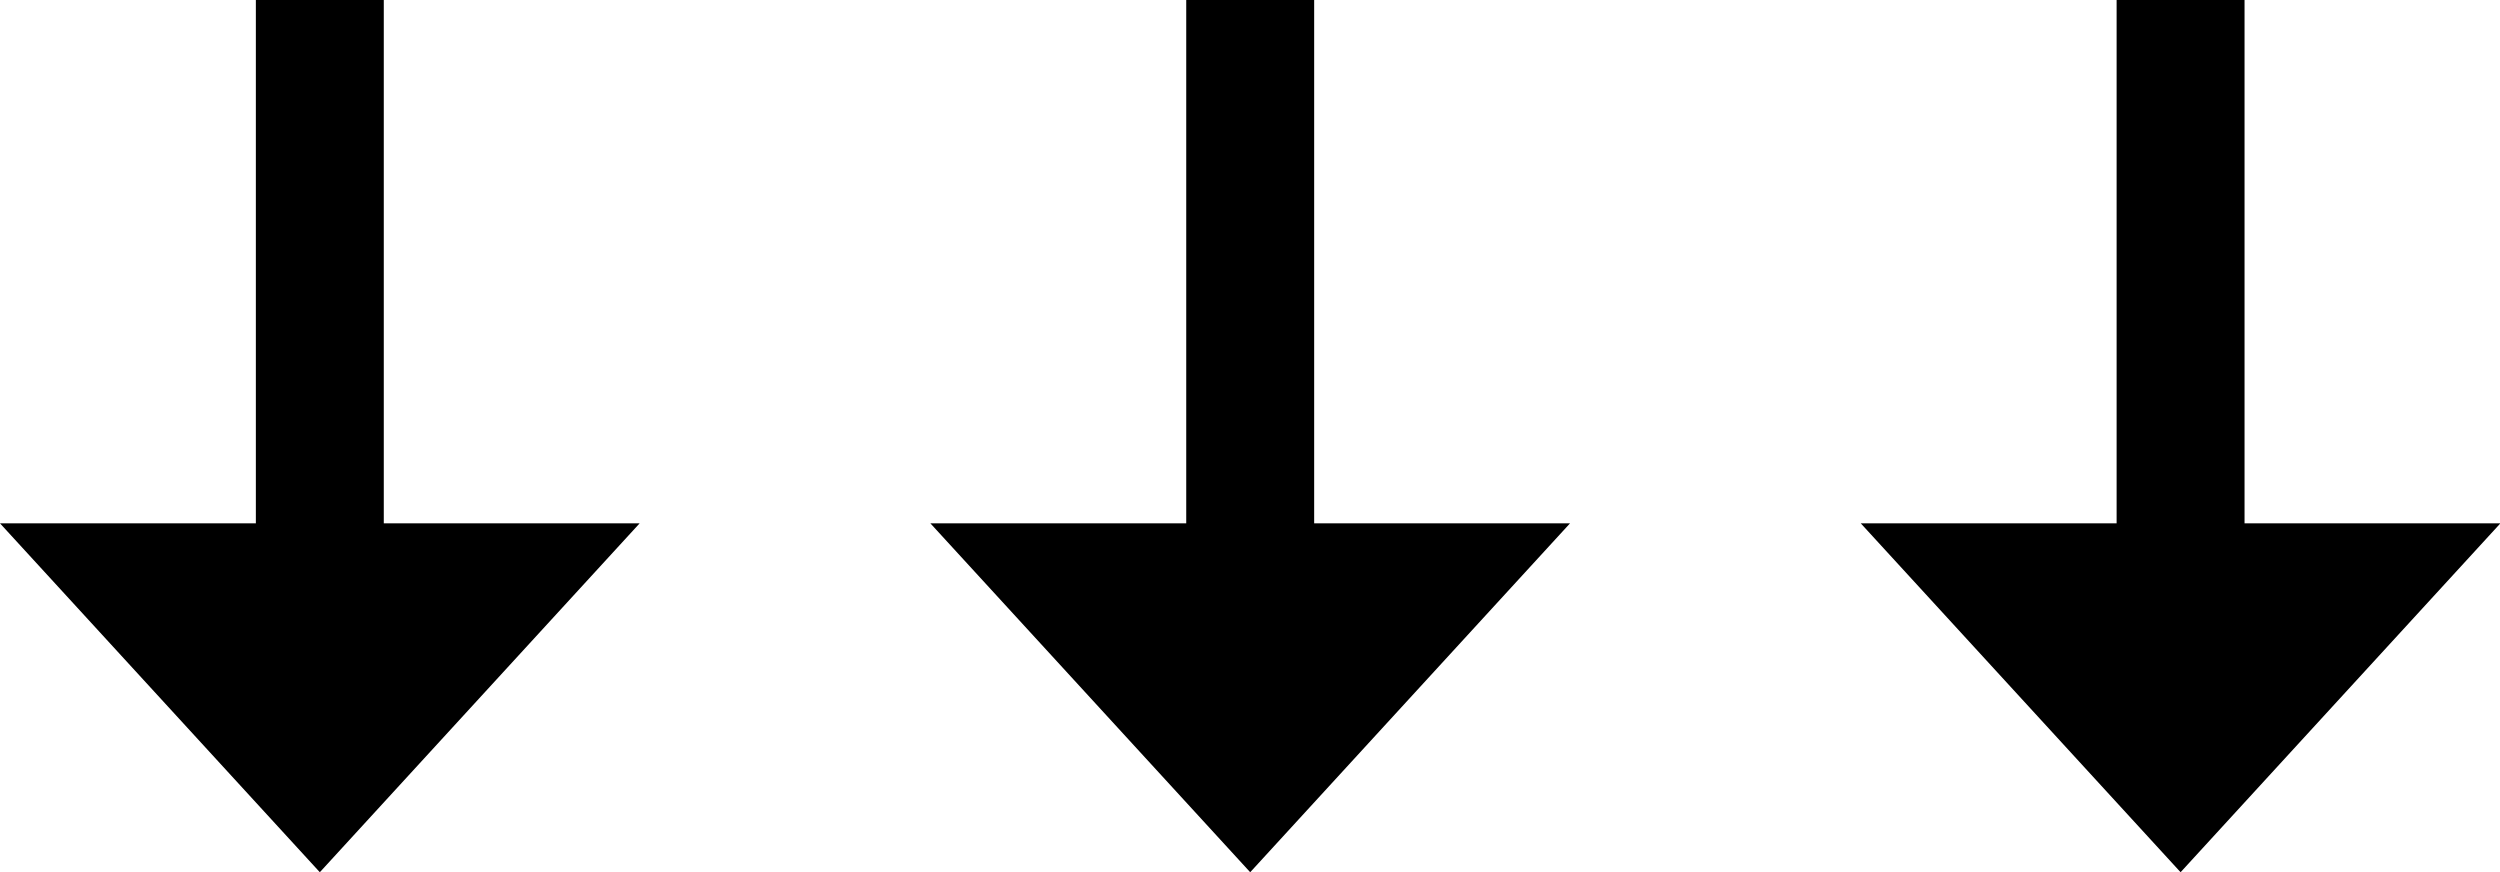 <?xml version="1.0" standalone="no"?><!DOCTYPE svg PUBLIC "-//W3C//DTD SVG 1.1//EN" "http://www.w3.org/Graphics/SVG/1.1/DTD/svg11.dtd"><svg t="1671162018799" class="icon" viewBox="0 0 2935 1024" version="1.1" xmlns="http://www.w3.org/2000/svg" p-id="1030" xmlns:xlink="http://www.w3.org/1999/xlink" width="573.242" height="200"><path d="M2635.093 0v614.4H2935.467L2560 1024 2184.533 614.4h300.373V0h150.187z m-1092.267 0v614.4H1843.2L1467.733 1024 1092.267 614.4h300.373V0h150.187z m-1092.267 0v614.4H750.933L375.467 1024 0 614.4h300.373V0h150.187z" p-id="1031"></path></svg>